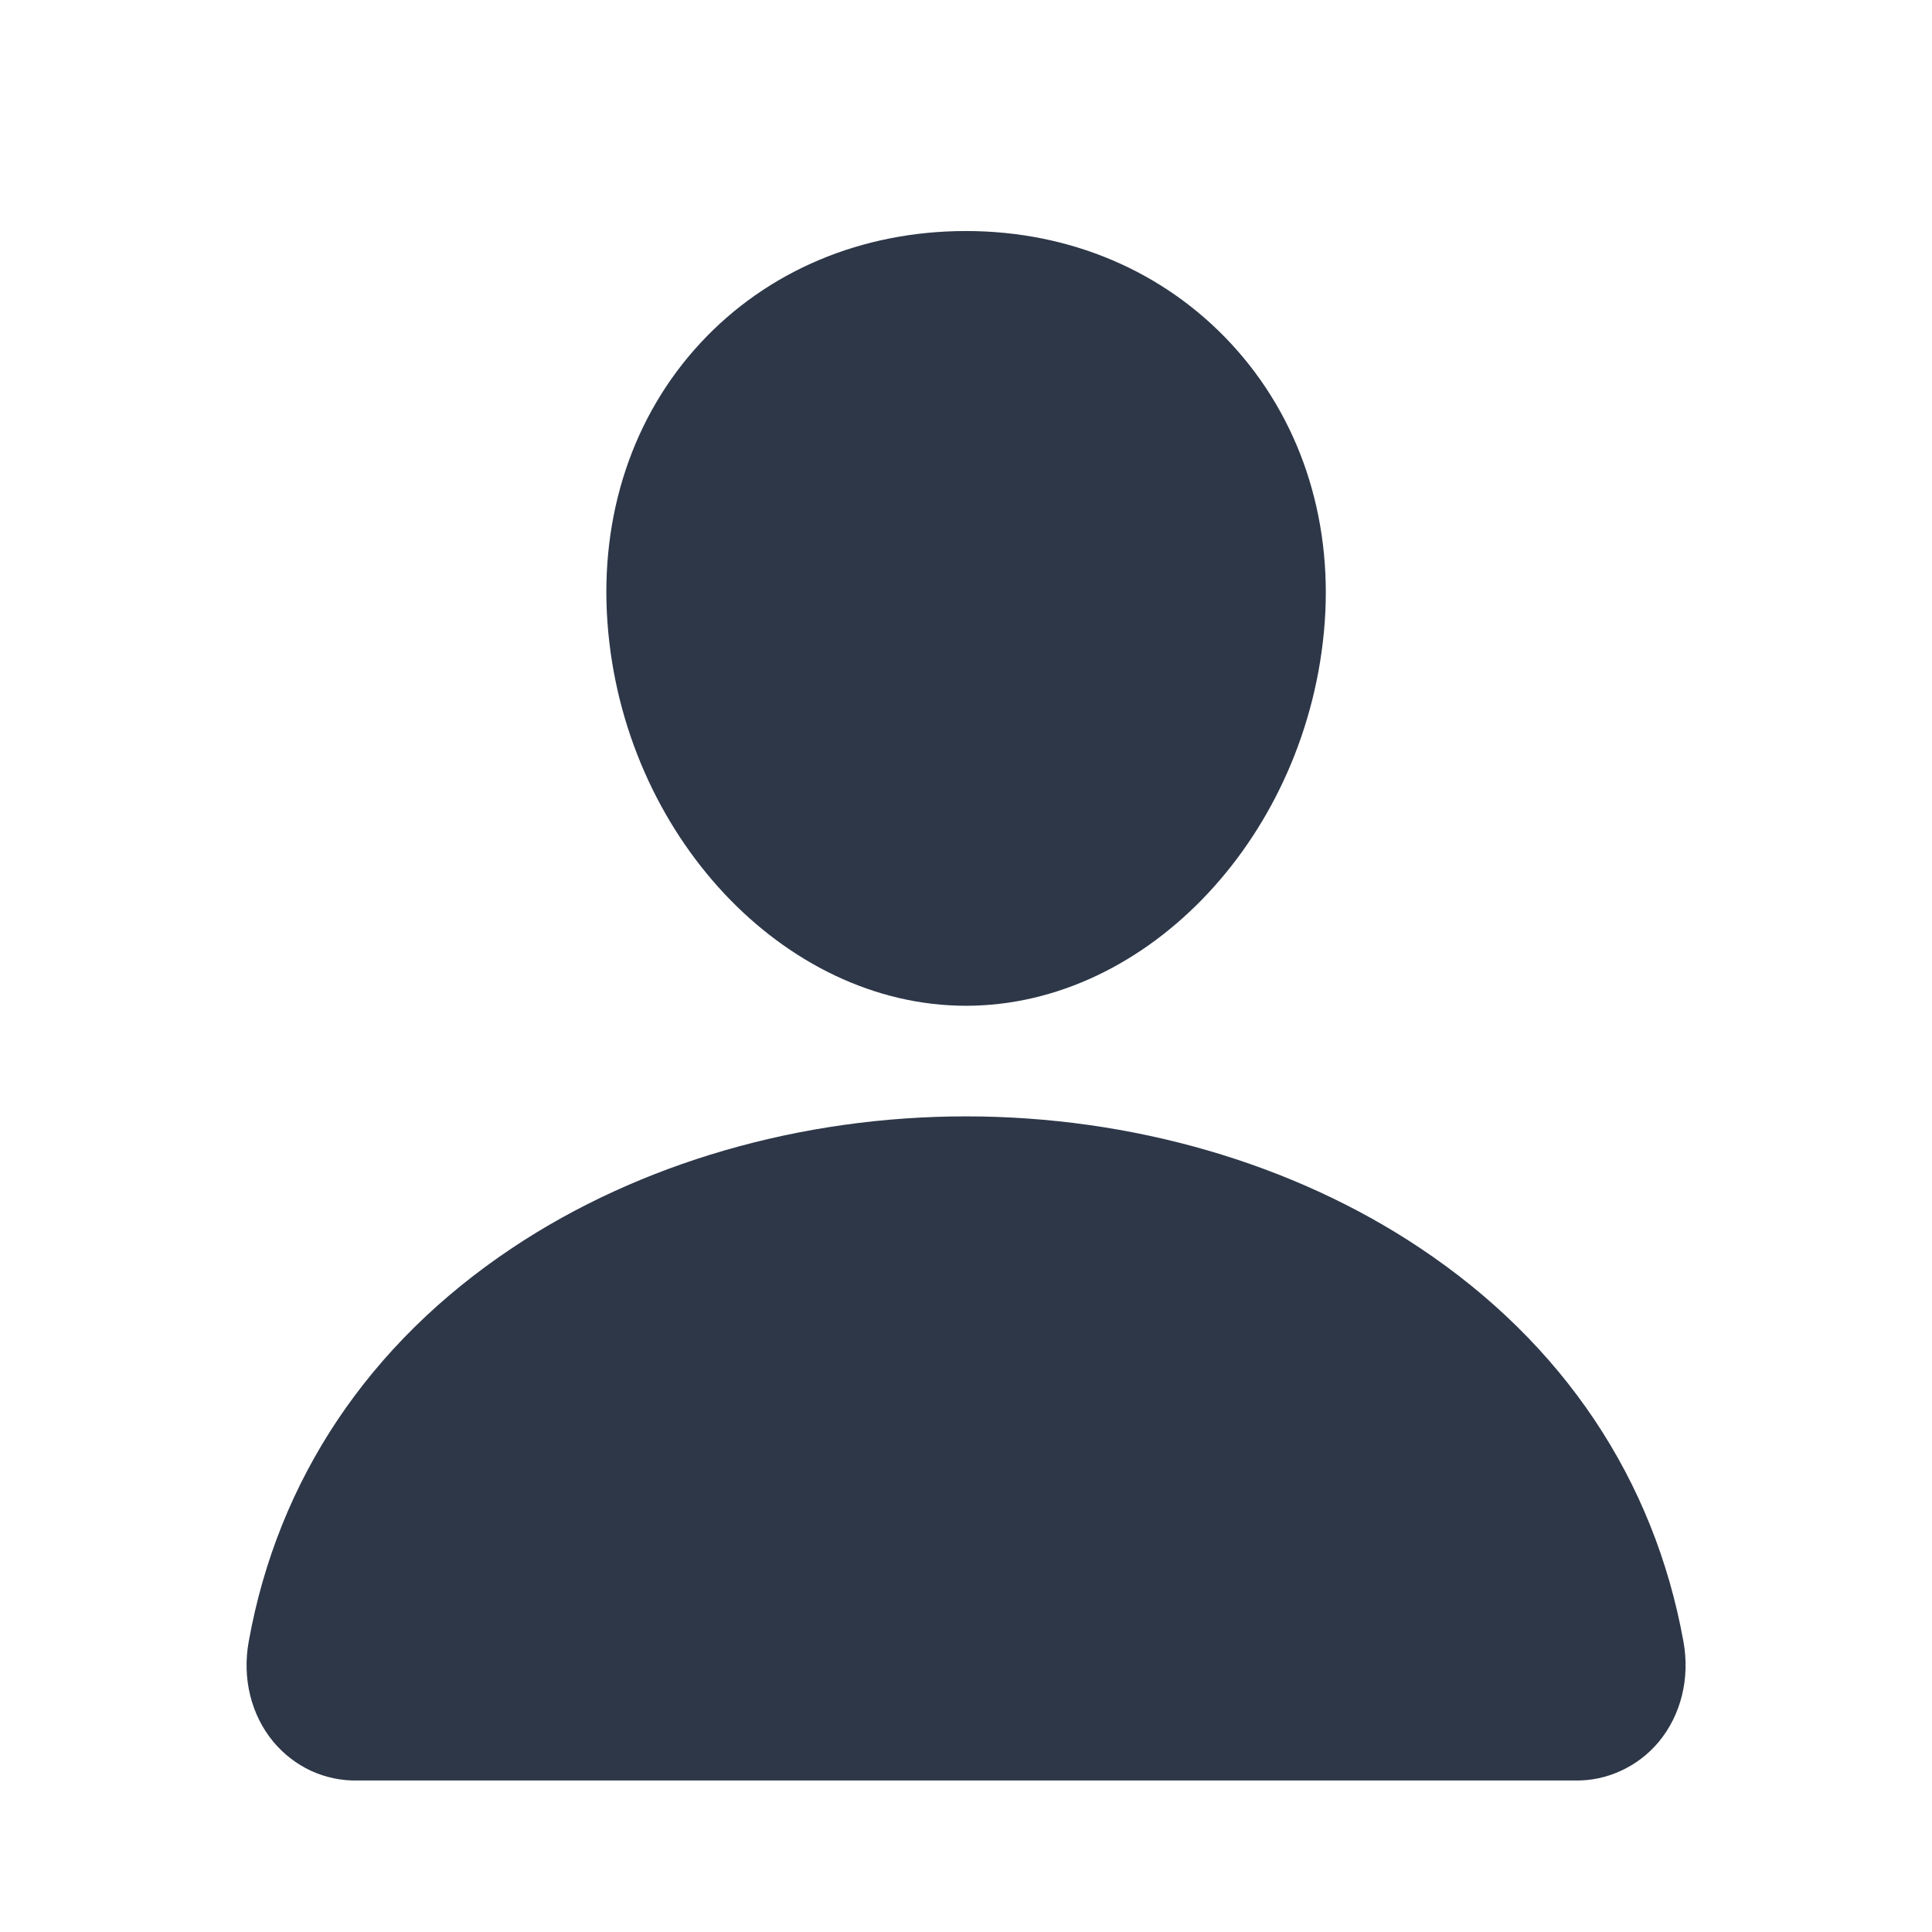 <svg width="12" height="12" viewBox="0 0 12 12" fill="none" xmlns="http://www.w3.org/2000/svg">
<g clip-path="url(#clip0_1_289)">
<path d="M7.647 2.135C7.229 1.684 6.645 1.435 6 1.435C5.352 1.435 4.766 1.682 4.35 2.131C3.93 2.584 3.725 3.201 3.773 3.866C3.868 5.179 4.867 6.247 6 6.247C7.133 6.247 8.131 5.179 8.228 3.867C8.276 3.207 8.07 2.592 7.647 2.135Z" fill="#2D3748"/>
<path d="M9.782 11.059H2.219C2.12 11.061 2.022 11.04 1.932 10.999C1.842 10.957 1.763 10.896 1.699 10.82C1.56 10.653 1.503 10.425 1.545 10.195C1.726 9.189 2.292 8.344 3.182 7.751C3.972 7.224 4.973 6.934 6 6.934C7.028 6.934 8.029 7.224 8.819 7.751C9.709 8.344 10.274 9.189 10.456 10.195C10.498 10.425 10.441 10.653 10.302 10.82C10.238 10.896 10.159 10.957 10.069 10.998C9.979 11.04 9.881 11.061 9.782 11.059Z" fill="#2D3748"/>
</g>
<defs>
<clipPath id="clip0_1_289">
<rect width="11" height="11" fill="white" transform="translate(0.5 0.748)"/>
</clipPath>
</defs>
</svg>
